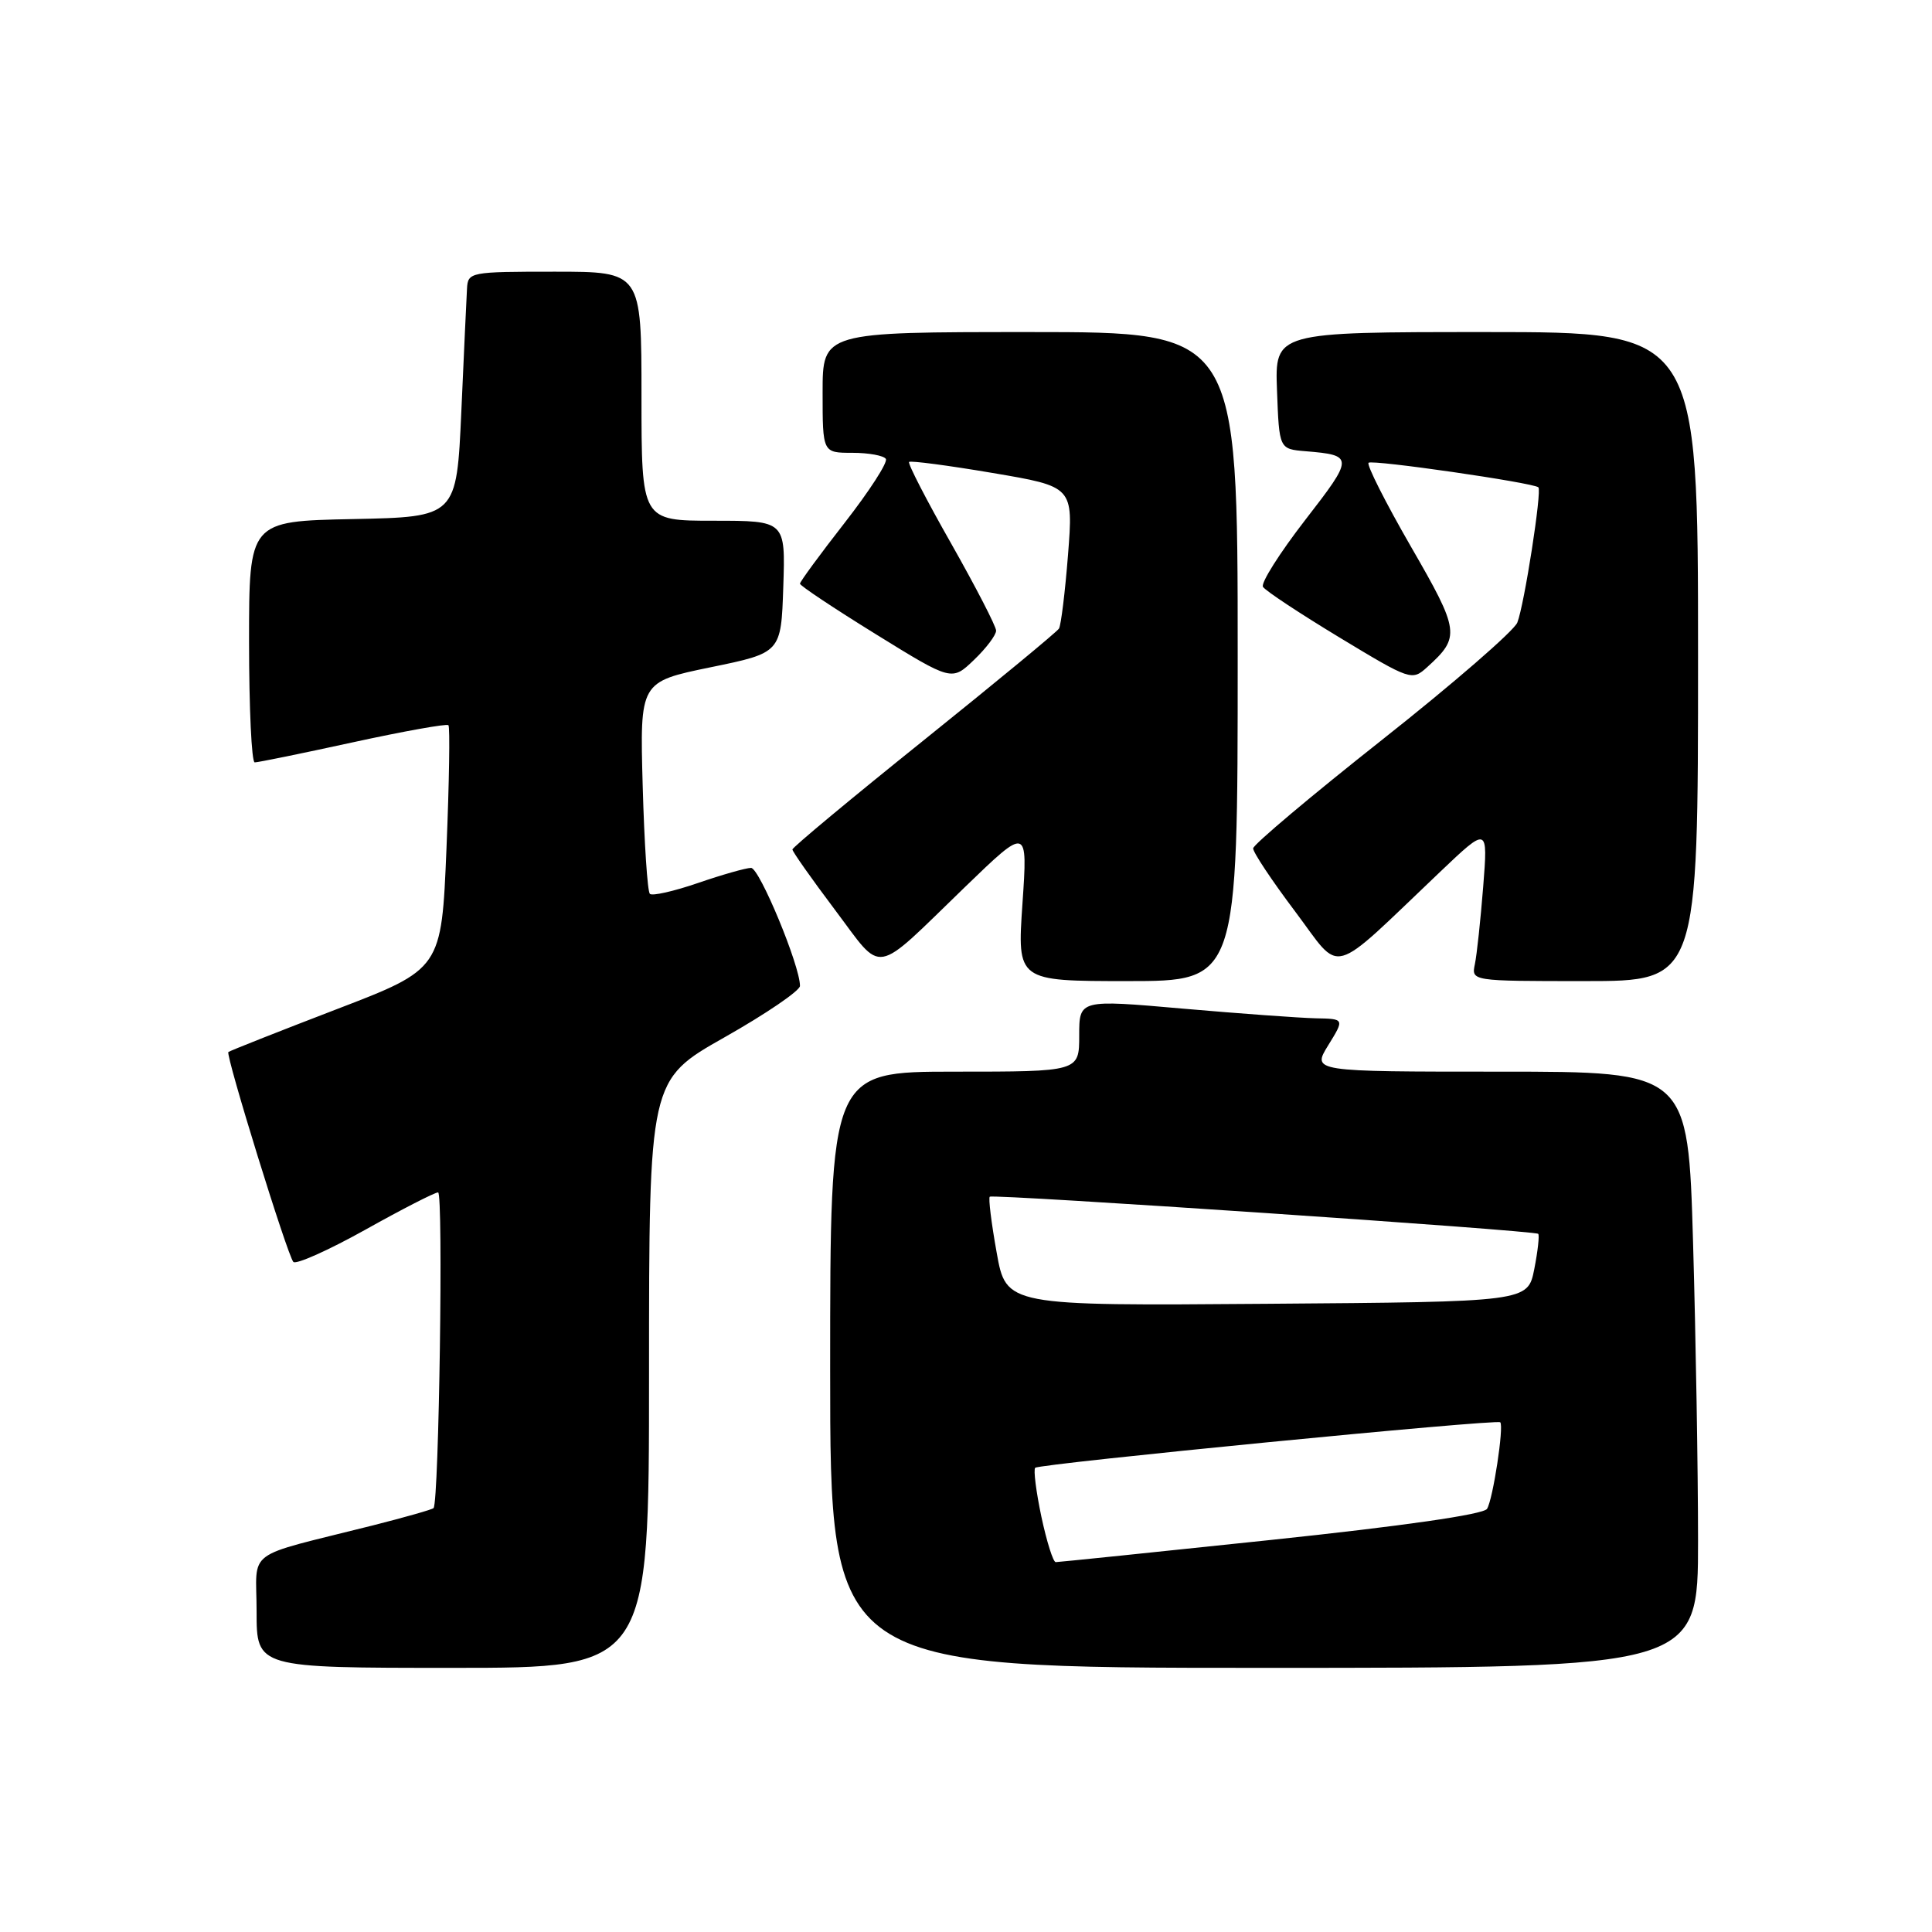 <?xml version="1.0" encoding="UTF-8" standalone="no"?>
<!DOCTYPE svg PUBLIC "-//W3C//DTD SVG 1.1//EN" "http://www.w3.org/Graphics/SVG/1.1/DTD/svg11.dtd" >
<svg xmlns="http://www.w3.org/2000/svg" xmlns:xlink="http://www.w3.org/1999/xlink" version="1.1" viewBox="0 0 256 256">
 <g >
 <path fill="currentColor"
d=" M 86.00 182.06 C 86.00 143.11 86.00 143.11 96.00 137.45 C 101.50 134.34 106.00 131.27 106.00 130.64 C 106.02 127.99 100.63 115.00 99.52 115.00 C 98.86 115.00 95.69 115.90 92.49 117.00 C 89.29 118.10 86.42 118.75 86.11 118.44 C 85.79 118.13 85.37 111.68 85.16 104.11 C 84.78 90.35 84.78 90.35 94.14 88.42 C 103.50 86.50 103.50 86.50 103.79 77.75 C 104.08 69.00 104.08 69.00 94.54 69.00 C 85.00 69.00 85.00 69.00 85.00 52.50 C 85.00 36.00 85.00 36.00 73.50 36.00 C 62.28 36.00 62.00 36.05 61.88 38.25 C 61.81 39.49 61.47 46.80 61.13 54.50 C 60.50 68.50 60.50 68.50 46.75 68.78 C 33.00 69.06 33.00 69.06 33.00 85.03 C 33.00 93.81 33.34 101.01 33.75 101.02 C 34.16 101.03 40.02 99.83 46.76 98.36 C 53.50 96.89 59.20 95.87 59.42 96.09 C 59.64 96.32 59.52 103.68 59.16 112.45 C 58.50 128.40 58.50 128.40 44.52 133.76 C 36.84 136.71 30.42 139.25 30.26 139.40 C 29.87 139.80 38.08 166.33 38.87 167.21 C 39.22 167.59 43.50 165.68 48.38 162.96 C 53.26 160.23 57.61 158.00 58.05 158.00 C 58.76 158.00 58.17 198.98 57.45 199.83 C 57.30 200.01 53.65 201.05 49.34 202.14 C 32.08 206.49 34.00 205.07 34.00 213.54 C 34.00 221.00 34.00 221.00 60.00 221.00 C 86.00 221.00 86.00 221.00 86.00 182.06 Z  M 225.00 204.16 C 225.00 194.90 224.70 177.13 224.34 164.66 C 223.68 142.00 223.68 142.00 198.76 142.00 C 173.84 142.00 173.84 142.00 176.00 138.50 C 178.16 135.00 178.16 135.00 174.33 134.93 C 172.22 134.88 164.31 134.31 156.75 133.65 C 143.00 132.44 143.00 132.44 143.00 137.22 C 143.00 142.00 143.00 142.00 126.50 142.00 C 110.00 142.00 110.00 142.00 110.00 181.50 C 110.00 221.00 110.00 221.00 167.50 221.00 C 225.00 221.00 225.00 221.00 225.00 204.16 Z  M 164.00 87.00 C 164.00 44.00 164.00 44.00 136.50 44.00 C 109.00 44.00 109.00 44.00 109.00 52.00 C 109.00 60.00 109.00 60.00 112.94 60.00 C 115.11 60.00 117.11 60.37 117.38 60.81 C 117.66 61.26 115.21 65.05 111.94 69.25 C 108.67 73.44 106.00 77.08 106.00 77.34 C 106.00 77.61 110.53 80.62 116.06 84.04 C 126.12 90.26 126.12 90.26 129.06 87.44 C 130.68 85.89 131.99 84.15 131.99 83.56 C 131.98 82.98 129.30 77.79 126.04 72.03 C 122.77 66.28 120.26 61.41 120.46 61.21 C 120.65 61.02 125.63 61.67 131.52 62.67 C 142.22 64.48 142.22 64.48 141.52 73.49 C 141.13 78.44 140.59 82.85 140.32 83.29 C 140.06 83.72 132.00 90.37 122.42 98.07 C 112.84 105.76 105.00 112.28 105.00 112.56 C 105.00 112.84 107.53 116.43 110.63 120.55 C 117.14 129.19 115.51 129.48 127.84 117.56 C 136.18 109.50 136.18 109.50 135.48 119.75 C 134.78 130.00 134.78 130.00 149.39 130.00 C 164.00 130.00 164.00 130.00 164.00 87.00 Z  M 225.00 87.00 C 225.00 44.00 225.00 44.00 196.96 44.00 C 168.92 44.00 168.92 44.00 169.21 51.75 C 169.50 59.50 169.50 59.50 173.00 59.79 C 179.41 60.32 179.40 60.58 172.94 68.91 C 169.56 73.28 167.04 77.26 167.35 77.76 C 167.66 78.27 172.22 81.28 177.49 84.47 C 186.92 90.17 187.09 90.23 189.12 88.39 C 193.53 84.40 193.43 83.64 186.95 72.42 C 183.59 66.59 181.07 61.60 181.34 61.32 C 181.80 60.87 203.04 63.94 203.84 64.57 C 204.34 64.97 201.97 80.20 201.05 82.50 C 200.60 83.60 192.56 90.58 183.17 98.00 C 173.78 105.42 166.07 111.91 166.05 112.41 C 166.02 112.91 168.52 116.67 171.60 120.76 C 177.93 129.17 175.86 129.74 190.83 115.52 C 197.16 109.50 197.16 109.50 196.53 117.50 C 196.18 121.90 195.69 126.51 195.43 127.75 C 194.96 130.00 194.96 130.00 209.98 130.00 C 225.00 130.00 225.00 130.00 225.00 87.00 Z  M 137.99 200.98 C 137.29 197.66 136.92 194.74 137.17 194.49 C 137.72 193.95 198.34 188.01 198.79 188.46 C 199.30 188.97 197.83 198.66 197.04 199.93 C 196.59 200.67 185.88 202.21 168.41 204.05 C 153.06 205.67 140.22 206.99 139.89 206.99 C 139.55 207.00 138.70 204.29 137.99 200.98 Z  M 132.06 165.95 C 131.36 162.06 130.95 158.74 131.15 158.57 C 131.60 158.19 203.38 163.04 203.82 163.49 C 204.00 163.67 203.77 165.77 203.30 168.16 C 202.44 172.50 202.44 172.50 167.88 172.76 C 133.32 173.03 133.32 173.03 132.06 165.95 Z "/>
</g>
</svg>